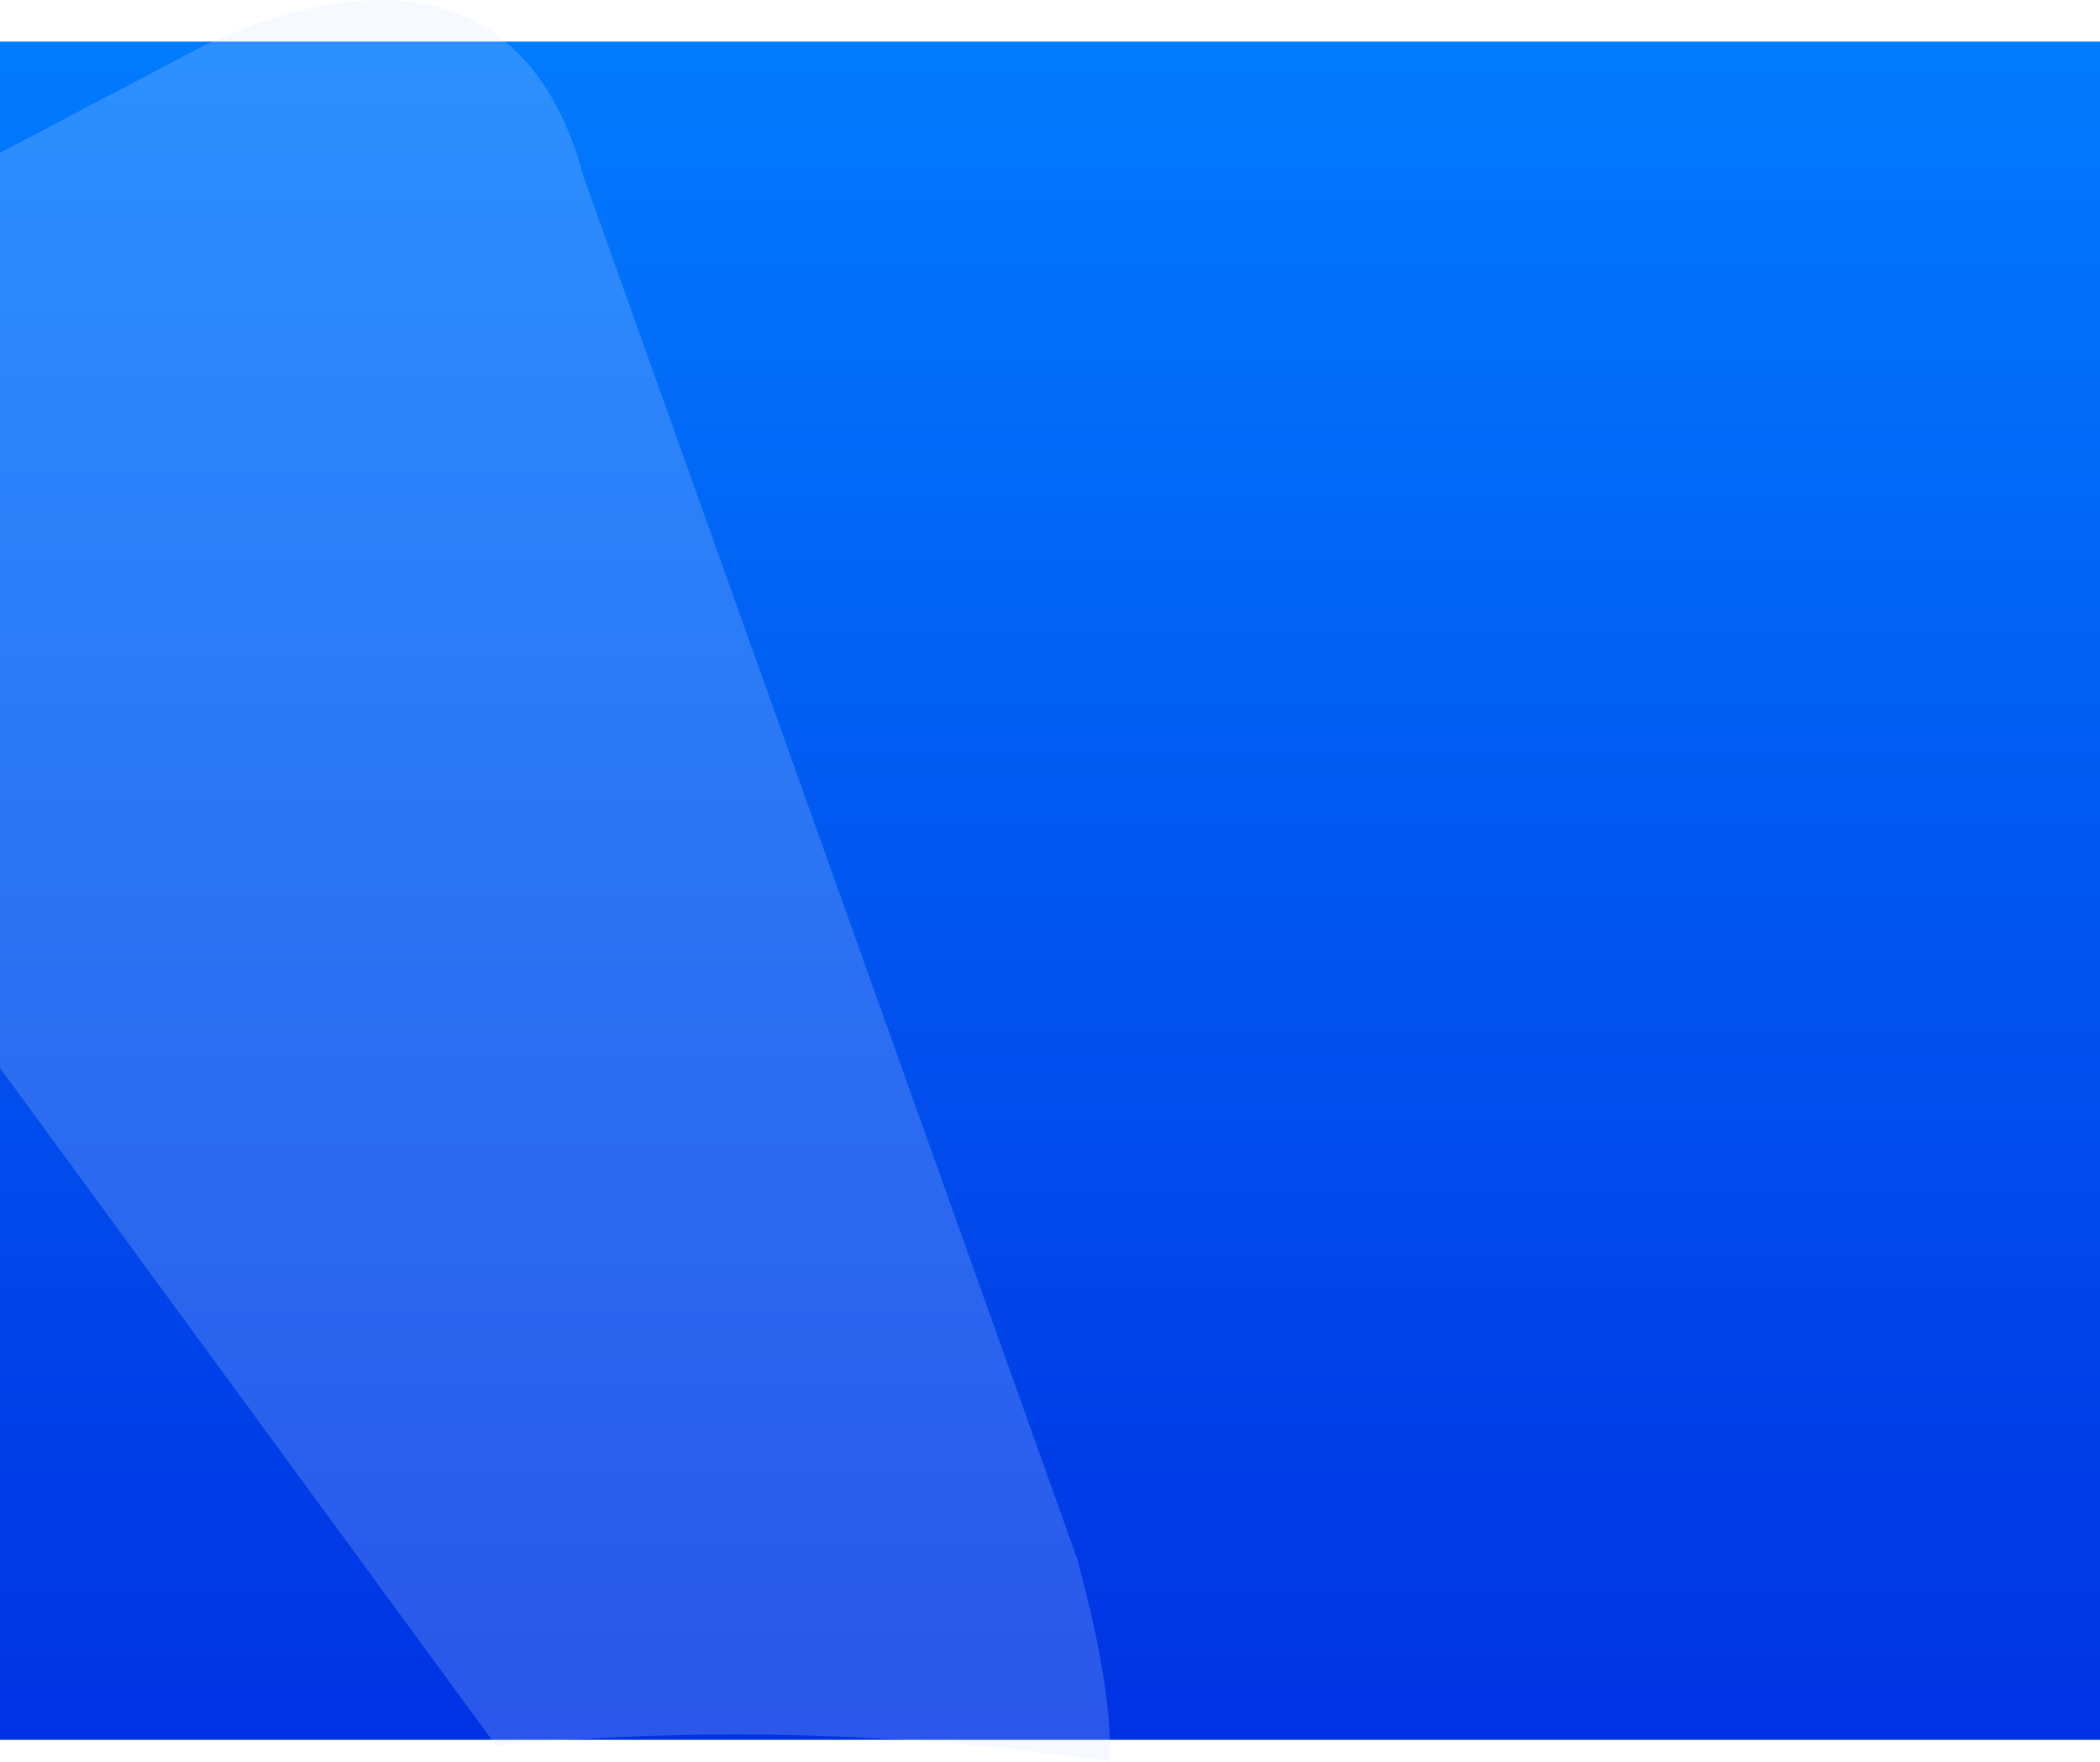<svg width="1920" height="1611" viewBox="0 0 1920 1611" fill="none" xmlns="http://www.w3.org/2000/svg">
<rect x="-35" y="38" width="1955" height="1553" fill="url(#paint0_linear_32_4237)"/>
<path fill-rule="evenodd" clip-rule="evenodd" d="M189.208 40.151C260.206 7.86 470.737 -73.891 533.938 162.778L984.959 1425.83C1003.43 1494.5 1016.15 1557.45 1014.92 1611C902.47 1594.65 787.56 1586.07 671.009 1586.07C597.548 1586.07 525.32 1589.74 453.501 1596.28L-281.512 591.972C-441.975 406.397 -255.657 279.273 -188.763 239.215L189.208 40.151Z" fill="#D4E9FF" fill-opacity="0.2"/>
<defs>
<linearGradient id="paint0_linear_32_4237" x1="942.5" y1="38" x2="942.5" y2="1591" gradientUnits="userSpaceOnUse">
<stop stop-color="#027BFE"/>
<stop offset="1" stop-color="#0032E3"/>
</linearGradient>
</defs>
</svg>
